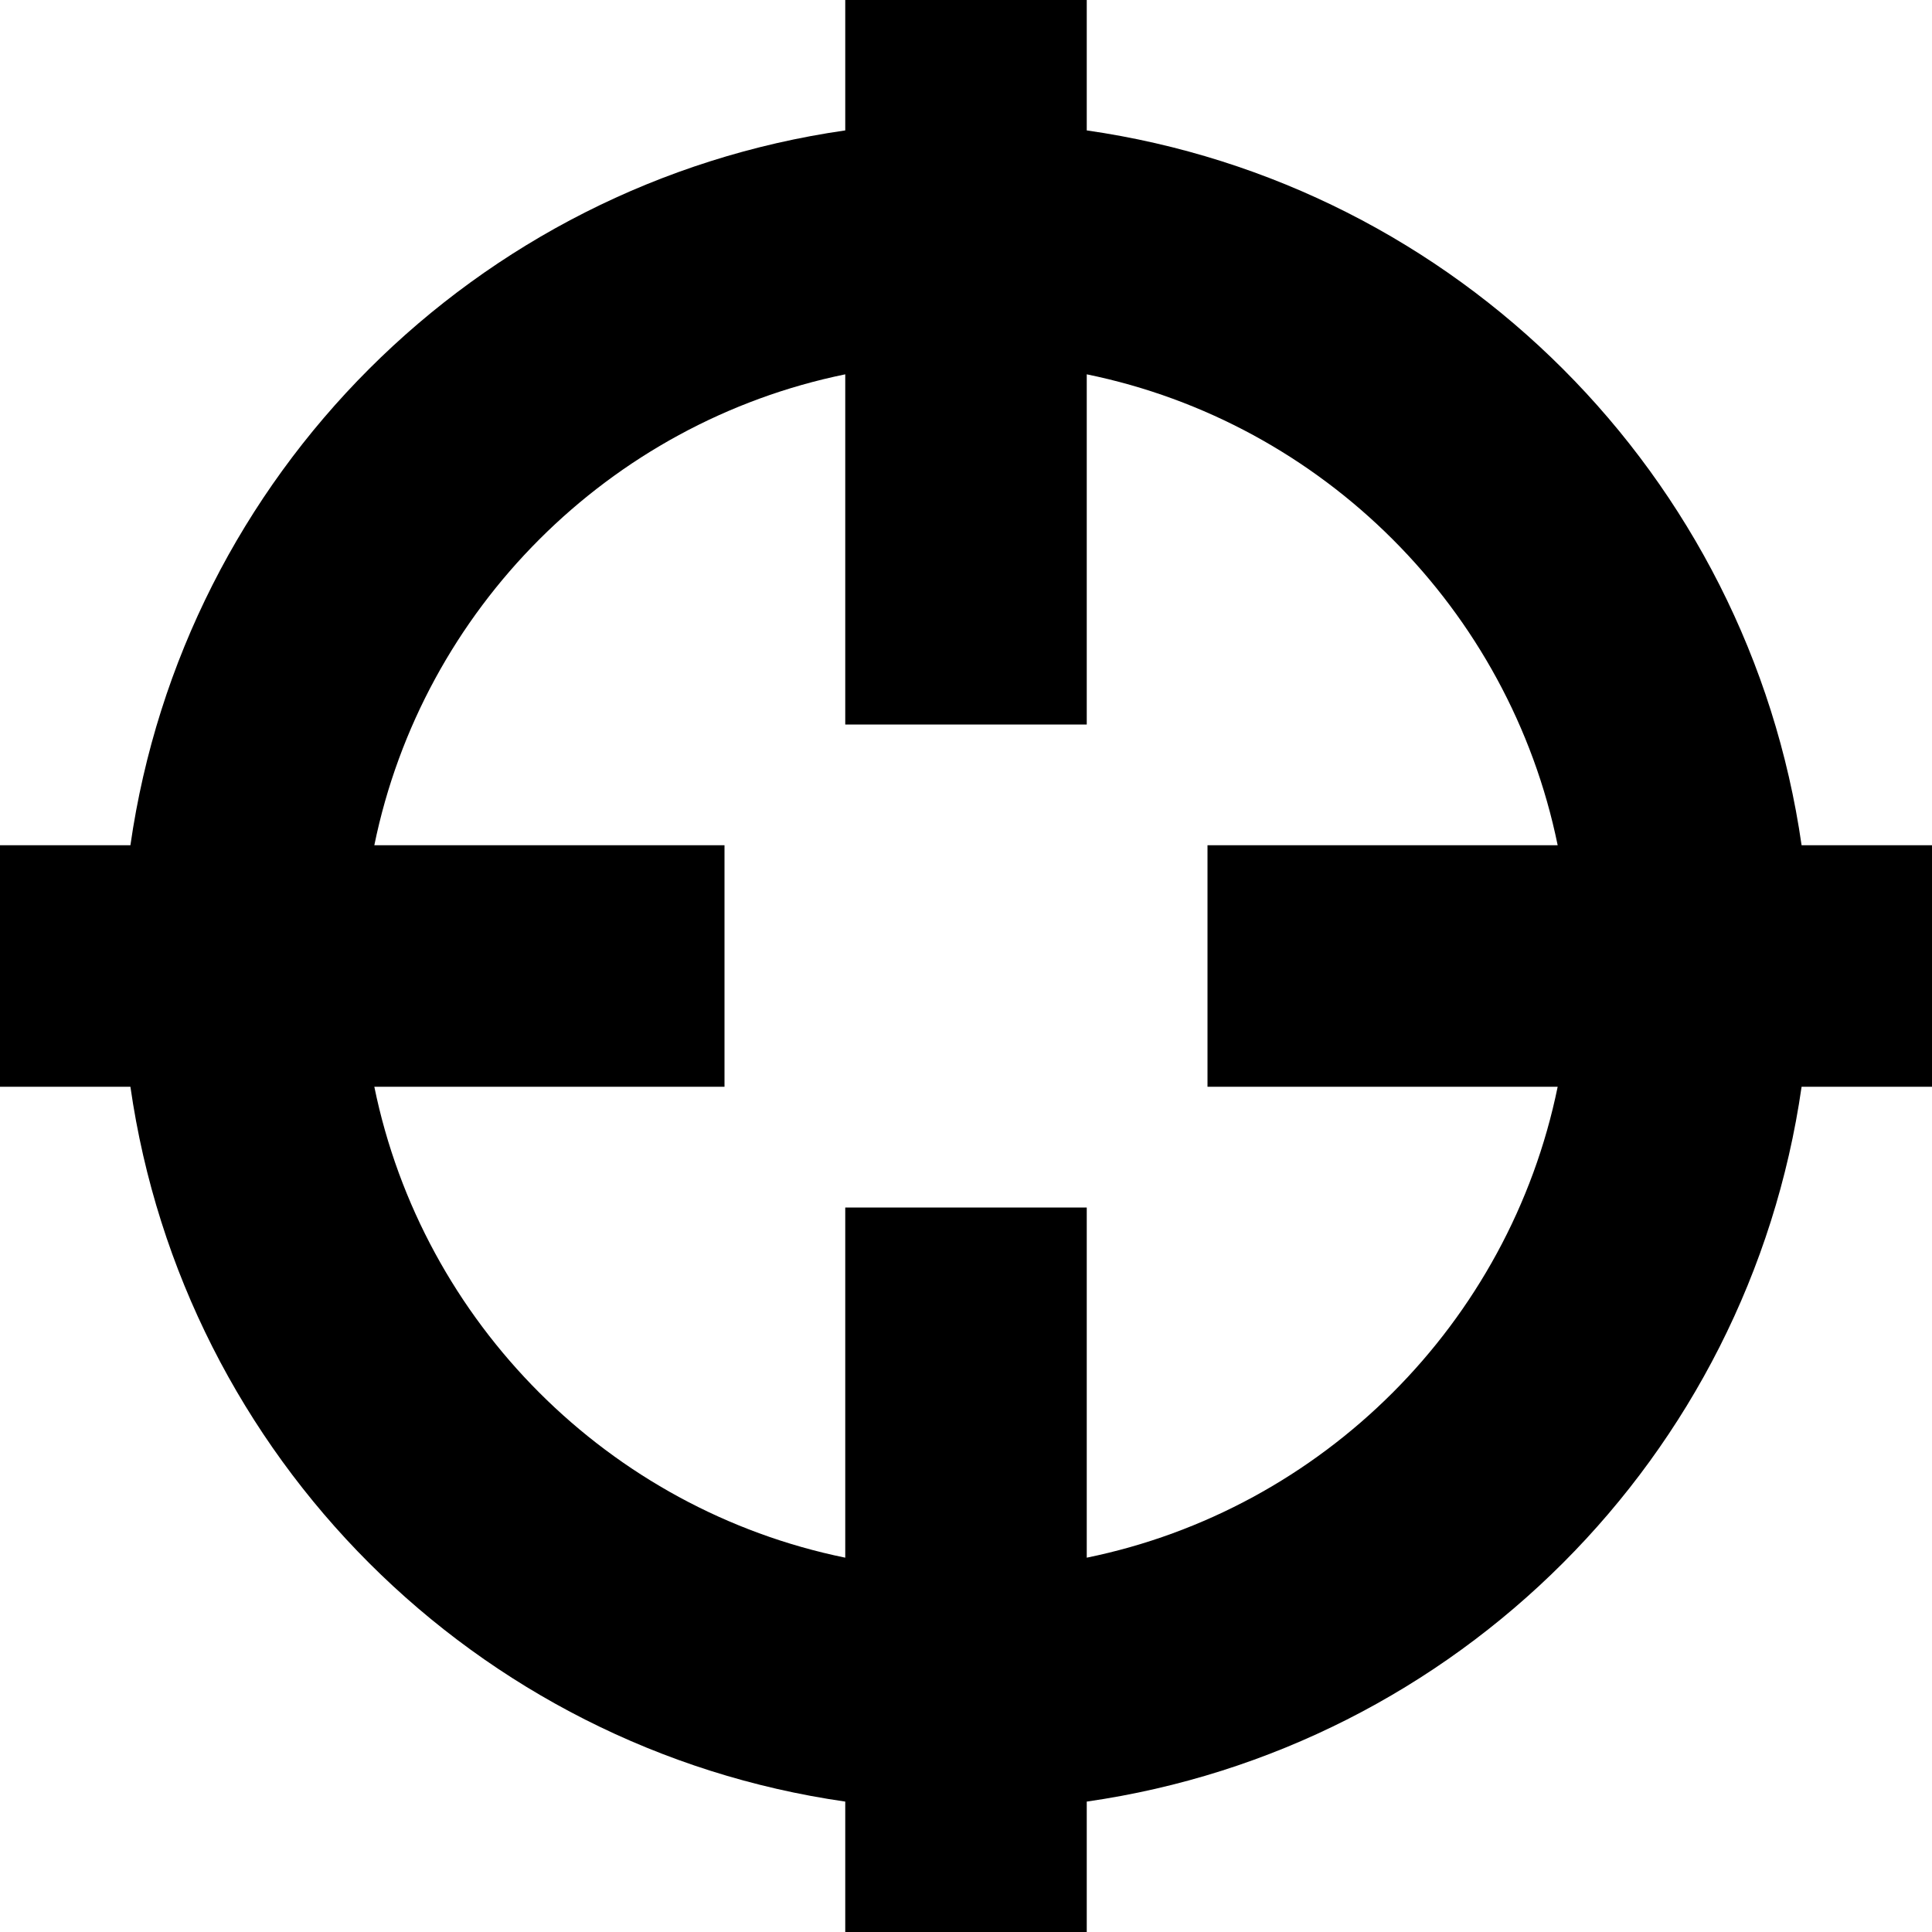 <svg xmlns="http://www.w3.org/2000/svg" viewBox="0 0 16 16"><path d="M16 7h-1.08C14.48 3.936 12.064 1.52 9 1.08V0H7v1.08C3.936 1.52 1.52 3.936 1.08 7H0v2h1.08c.44 3.064 2.857 5.48 5.92 5.92V16h2v-1.08c3.064-.44 5.48-2.857 5.92-5.92H16V7zm-7 5.9V10H7v2.9c-1.956-.4-3.5-1.944-3.9-3.9H6V7H3.1C3.5 5.044 5.045 3.5 7 3.1V6h2V3.1c1.956.4 3.5 1.944 3.9 3.9H10v2h2.9c-.4 1.956-1.944 3.5-3.9 3.9z"/></svg>